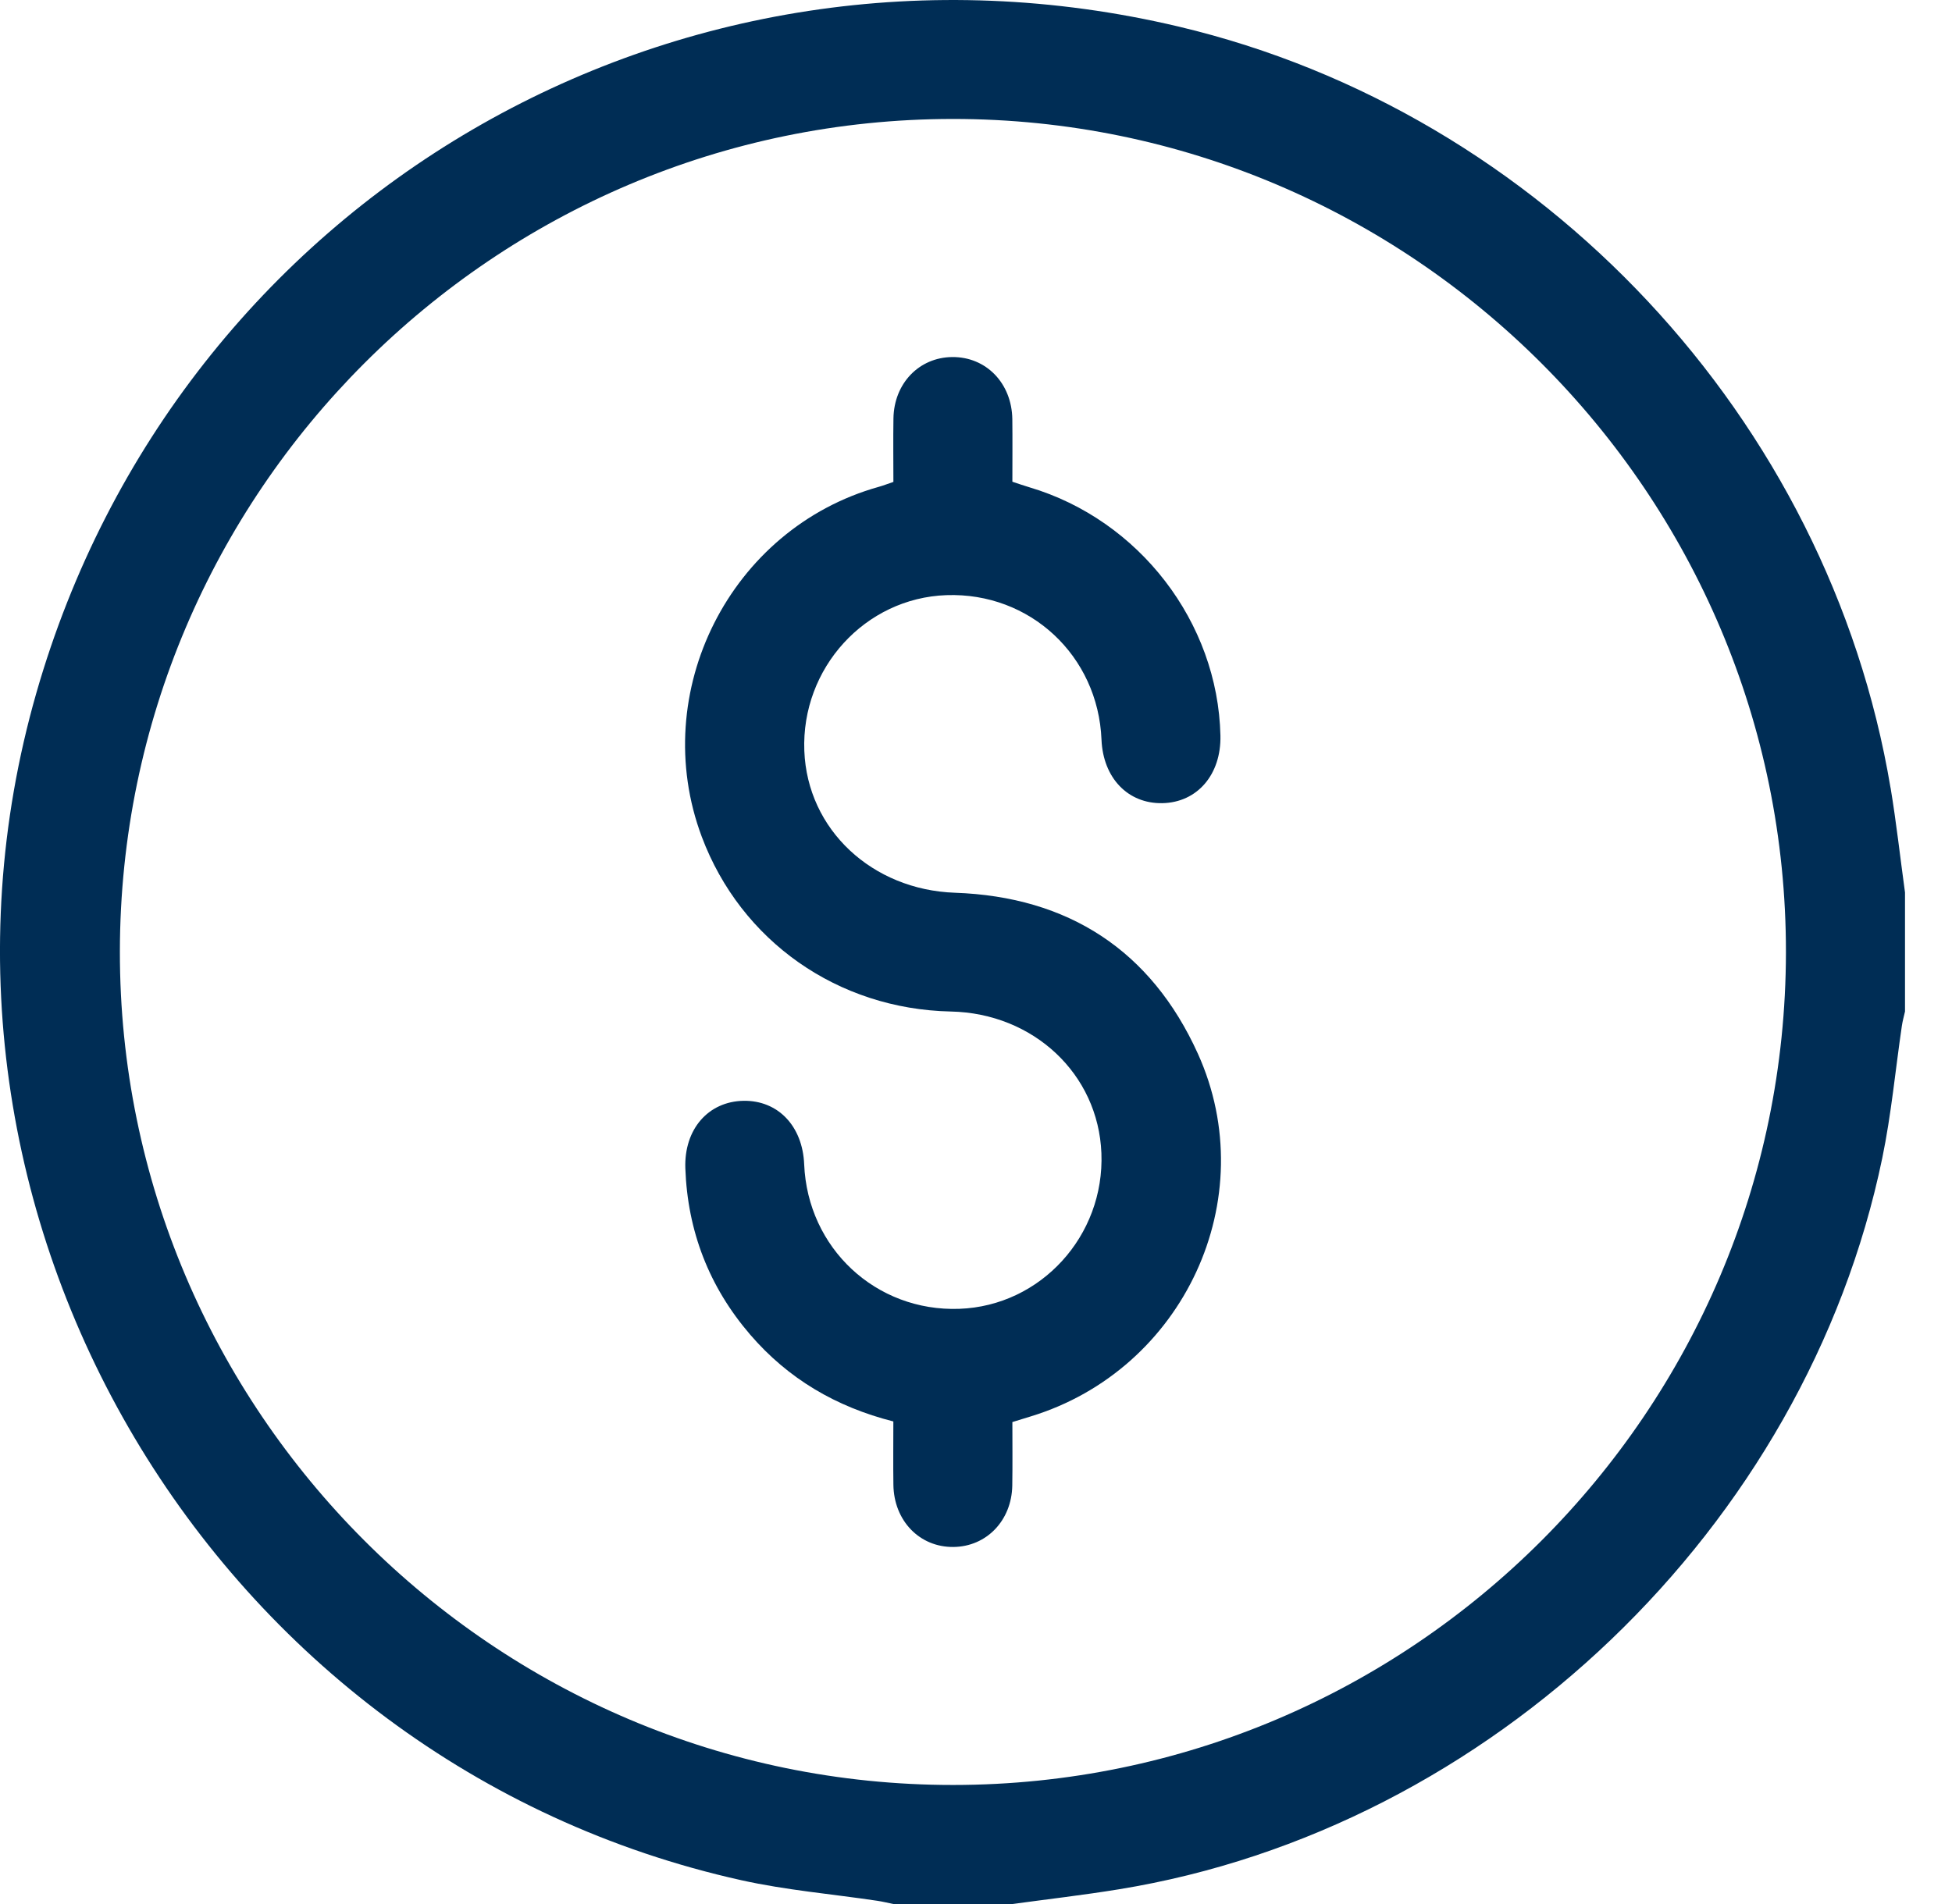 <svg width="41" height="40" viewBox="0 0 41 40" fill="none" xmlns="http://www.w3.org/2000/svg">
<g clip-path="url(#clip0_2059_24379)">
<path d="M39.709 16.551C38.412 8.803 32.392 2.368 24.759 0.559C14.211 -1.941 3.745 4.164 0.764 14.556C-2.375 25.498 4.467 37.033 15.575 39.501C16.511 39.709 17.475 39.79 18.426 39.932C18.54 39.949 18.652 39.977 18.765 40H21.264C22.009 39.898 22.757 39.812 23.499 39.691C31.303 38.425 37.931 32.081 39.536 24.326C39.725 23.412 39.811 22.476 39.947 21.551C39.962 21.45 39.99 21.35 40.013 21.249V18.749C39.912 18.016 39.831 17.28 39.71 16.55L39.709 16.551ZM20.021 37.499C10.377 37.504 2.506 29.628 2.518 19.985C2.53 10.346 10.373 2.505 20.009 2.499C29.655 2.494 37.525 10.368 37.512 20.013C37.499 29.653 29.655 37.495 20.021 37.499Z" fill="#002D55"/>
<path d="M20.058 18.755C18.32 18.694 16.958 17.432 16.894 15.773C16.828 14.035 18.171 12.563 19.878 12.503C21.633 12.441 23.064 13.774 23.136 15.539C23.169 16.342 23.69 16.886 24.412 16.873C25.147 16.86 25.652 16.272 25.634 15.453C25.581 13.072 23.928 10.923 21.625 10.238C21.505 10.202 21.387 10.161 21.264 10.12C21.264 9.664 21.268 9.235 21.263 8.806C21.252 8.049 20.711 7.494 20 7.501C19.304 7.508 18.777 8.055 18.766 8.792C18.759 9.233 18.765 9.675 18.765 10.124C18.649 10.163 18.553 10.201 18.456 10.228C15.336 11.102 13.6 14.54 14.741 17.581C15.565 19.773 17.598 21.199 19.969 21.25C21.71 21.286 23.068 22.563 23.134 24.225C23.203 25.962 21.861 27.434 20.151 27.496C18.399 27.56 16.964 26.223 16.891 24.46C16.858 23.655 16.34 23.114 15.616 23.126C14.877 23.14 14.366 23.722 14.395 24.545C14.442 25.865 14.894 27.034 15.756 28.037C16.553 28.964 17.558 29.556 18.764 29.862C18.764 30.334 18.759 30.763 18.765 31.192C18.775 31.948 19.315 32.506 20.025 32.499C20.719 32.493 21.25 31.944 21.262 31.208C21.269 30.767 21.264 30.325 21.264 29.875C21.405 29.831 21.527 29.793 21.65 29.756C24.859 28.777 26.541 25.183 25.159 22.133C24.178 19.968 22.439 18.838 20.058 18.755V18.755Z" fill="#002D55"/>
</g>
<defs>
<clipPath id="clip0_2059_24379">
<rect width="40.013" height="40" fill="white"/>
</clipPath>
</defs>
</svg>
